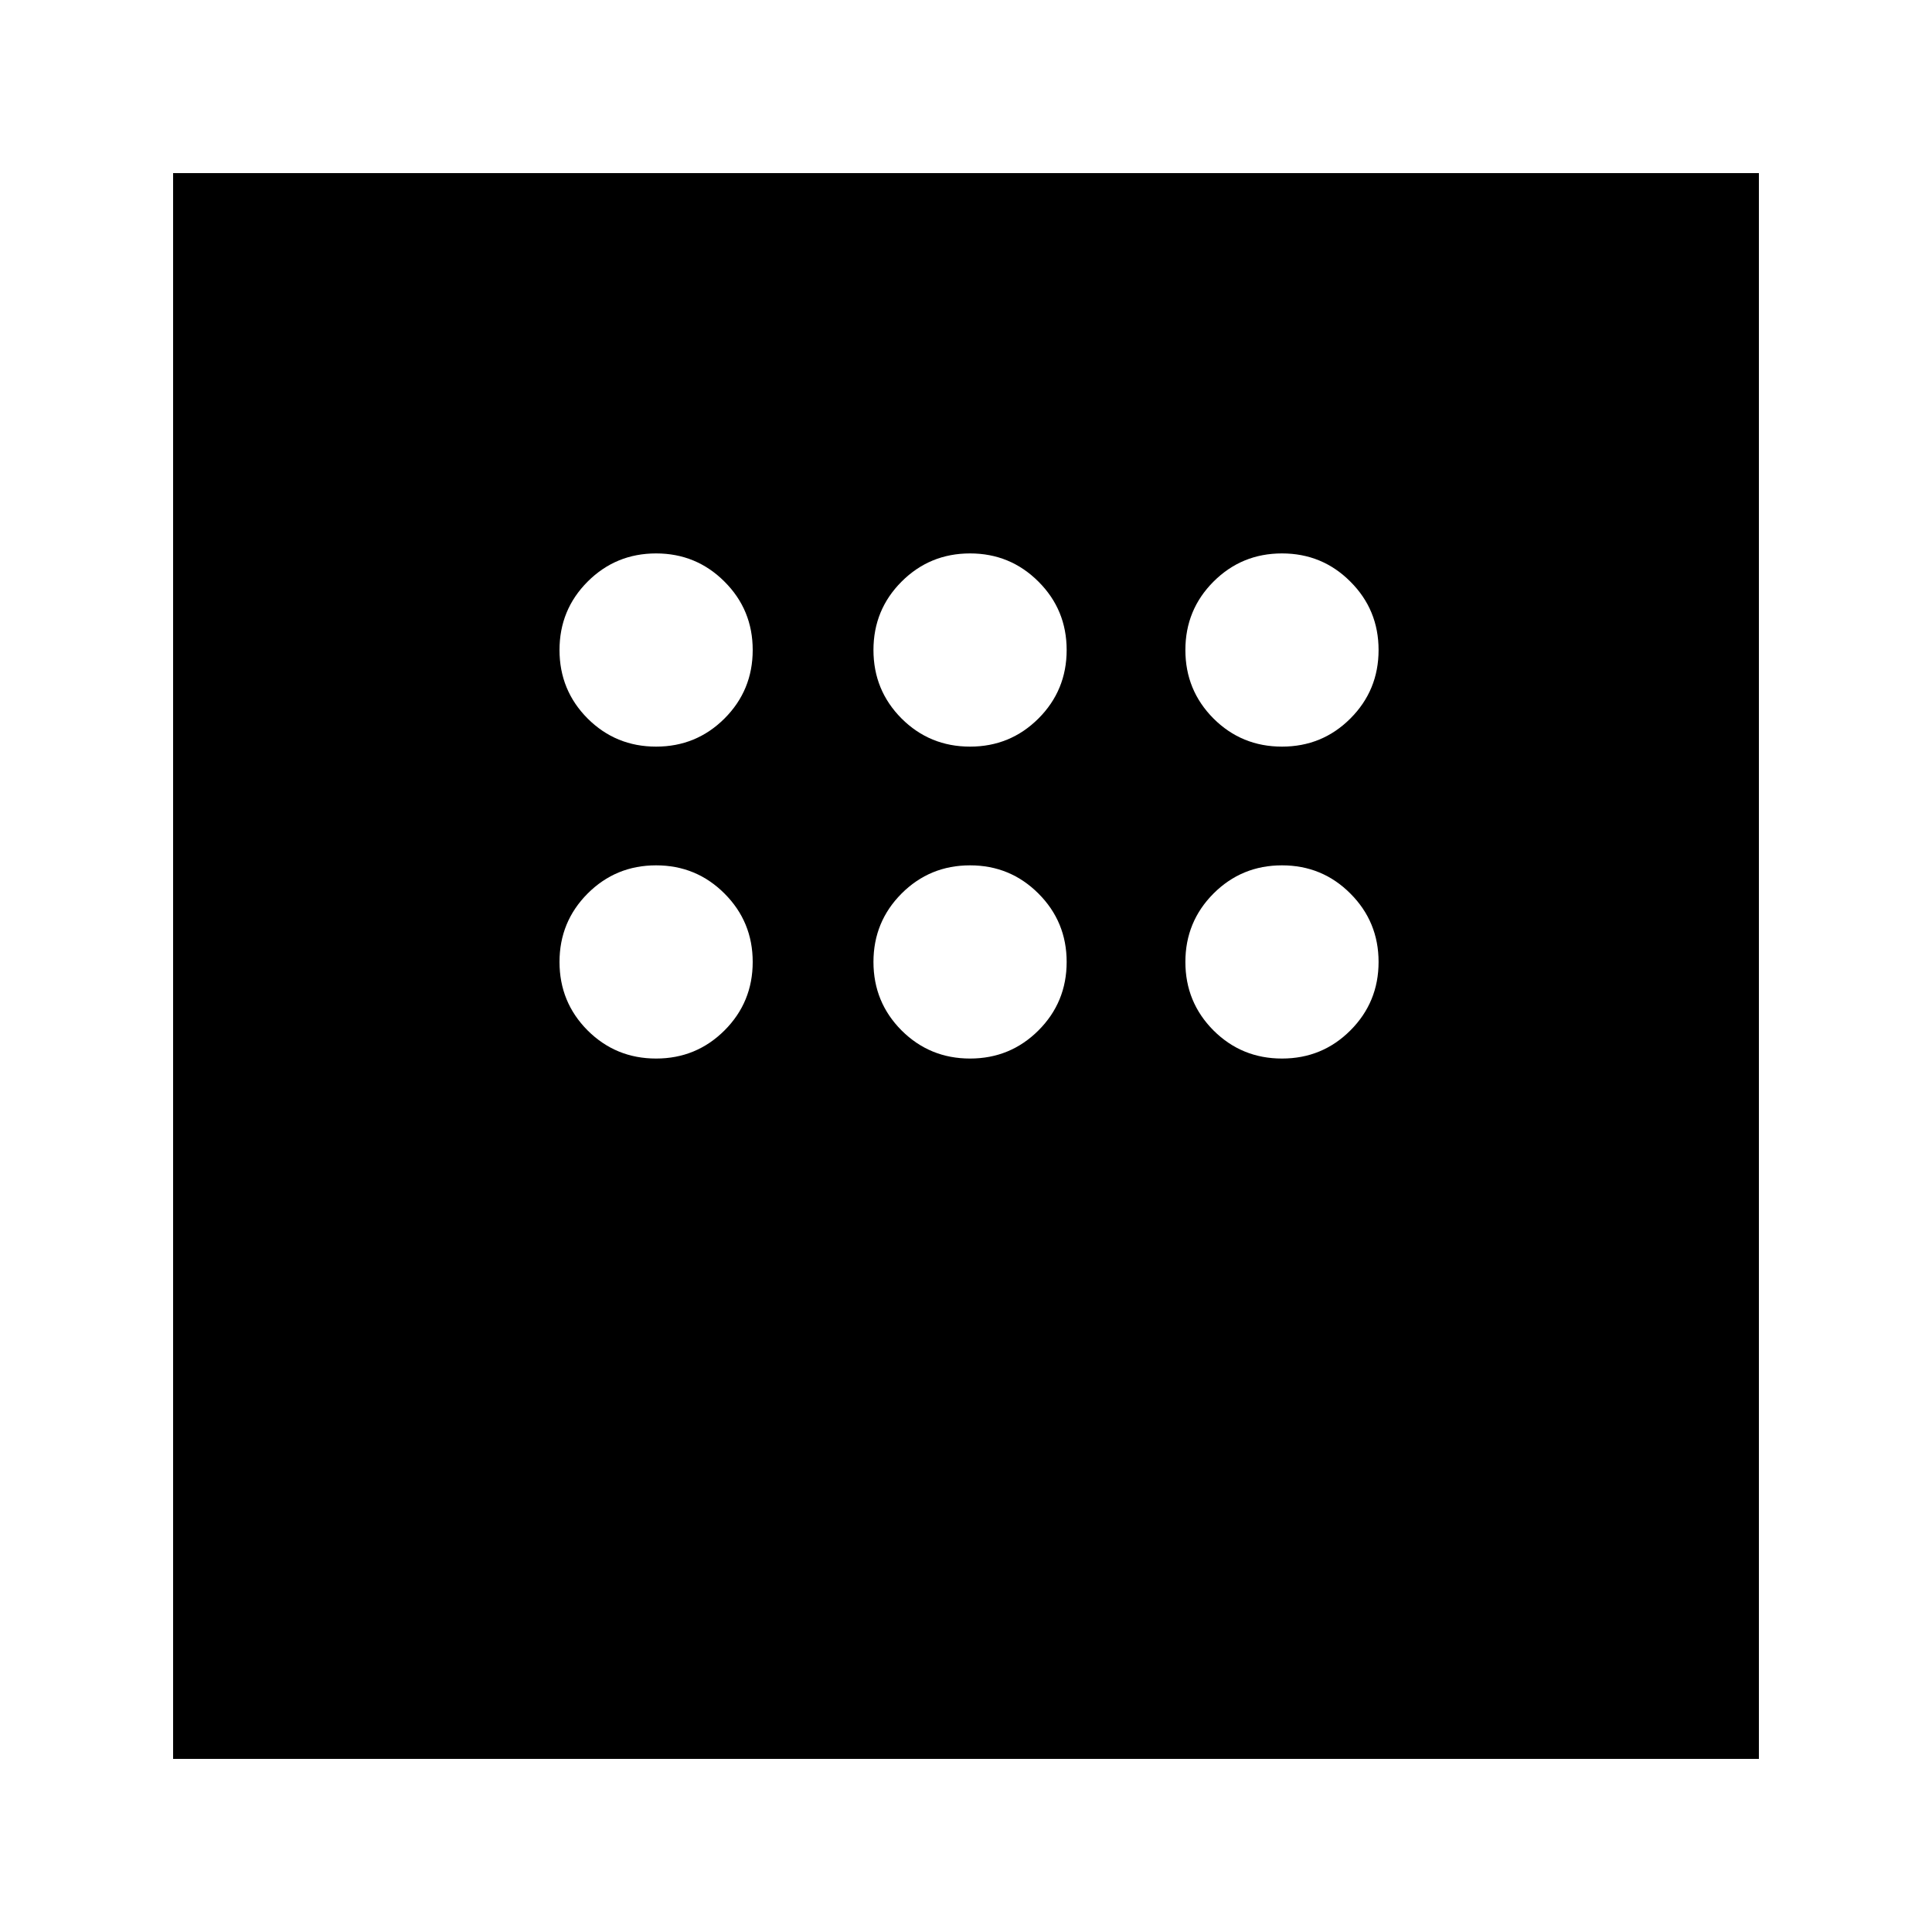 <svg xmlns="http://www.w3.org/2000/svg" height="20" width="20"><path d="M1.792 18.208V1.792h16.416v16.416Zm5-10.479q.416 0 .708-.291.292-.292.292-.709T7.5 6.021q-.292-.292-.708-.292-.417 0-.709.292-.291.291-.291.708t.291.709q.292.291.709.291Zm3.25 0q.416 0 .708-.291.292-.292.292-.709t-.292-.708q-.292-.292-.708-.292-.417 0-.709.292-.291.291-.291.708t.291.709q.292.291.709.291Zm3.229 0q.417 0 .708-.291.292-.292.292-.709t-.292-.708q-.291-.292-.708-.292t-.709.292q-.291.291-.291.708t.291.709q.292.291.709.291Zm0 3.229q.417 0 .708-.291.292-.292.292-.709 0-.416-.292-.708-.291-.292-.708-.292t-.709.292q-.291.292-.291.708 0 .417.291.709.292.291.709.291Zm-3.229 0q.416 0 .708-.291.292-.292.292-.709 0-.416-.292-.708t-.708-.292q-.417 0-.709.292-.291.292-.291.708 0 .417.291.709.292.291.709.291Zm-3.25 0q.416 0 .708-.291.292-.292.292-.709 0-.416-.292-.708t-.708-.292q-.417 0-.709.292-.291.292-.291.708 0 .417.291.709.292.291.709.291Z"/></svg>